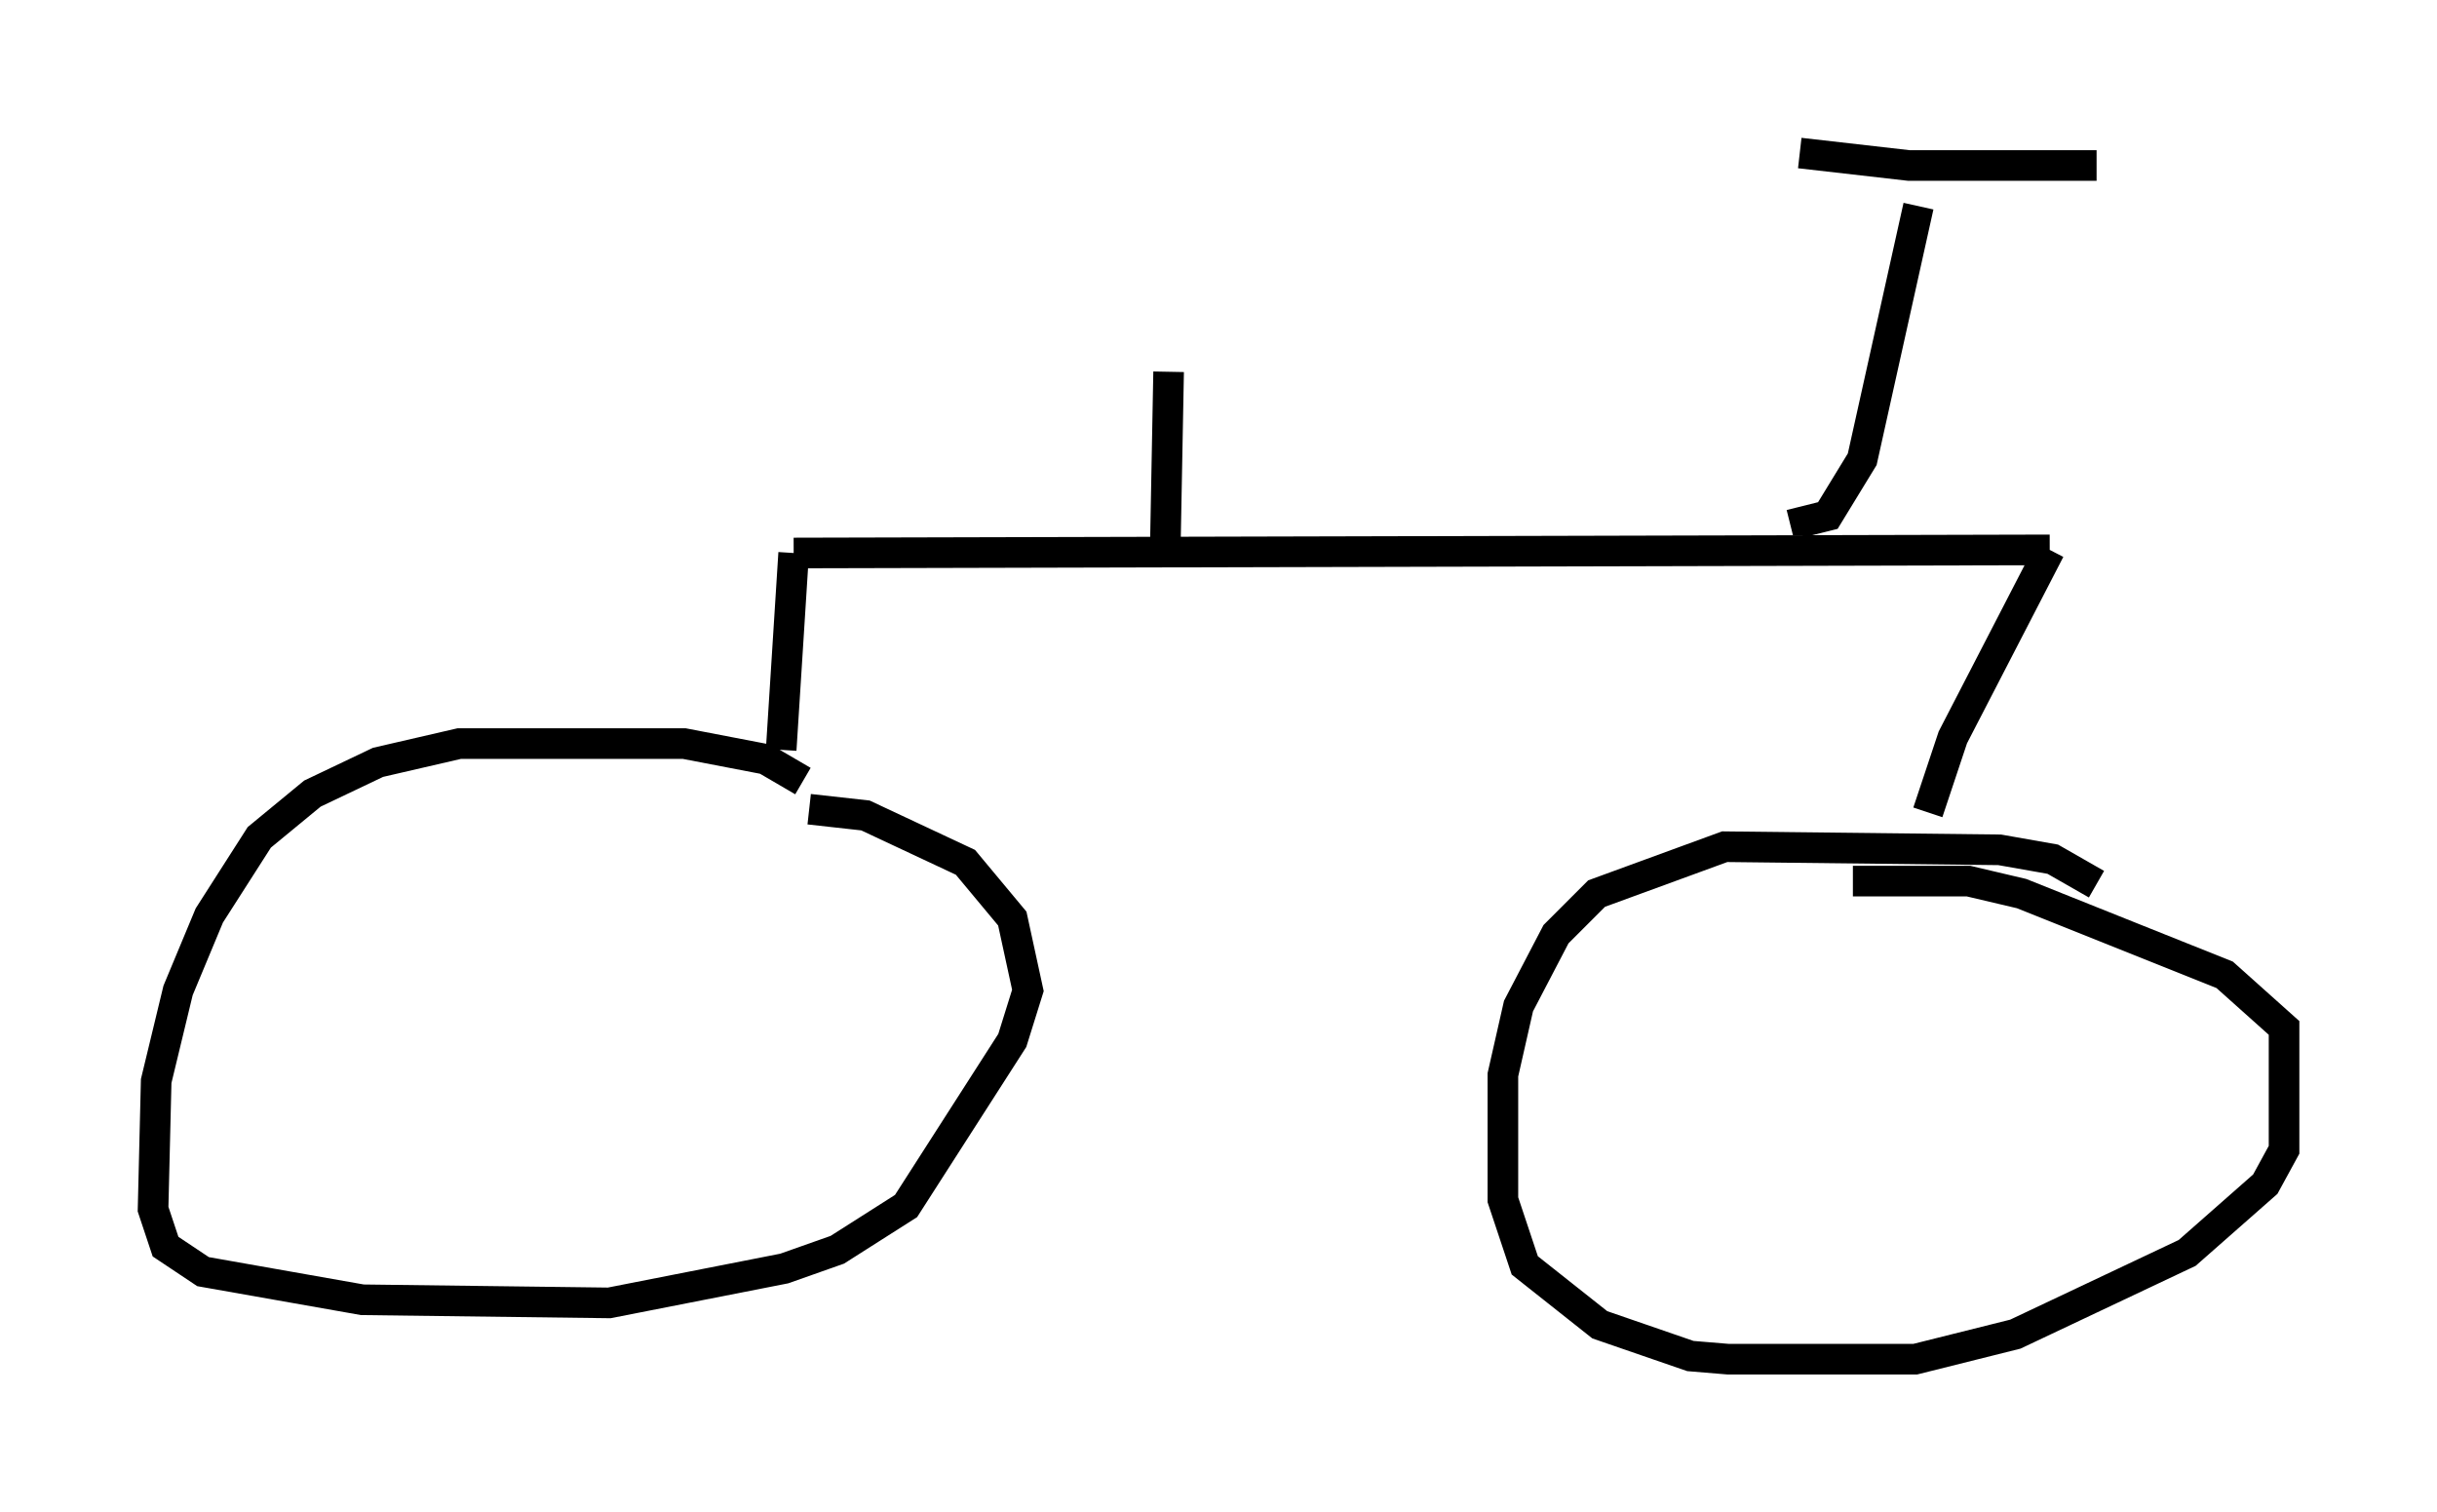 <?xml version="1.0" encoding="utf-8" ?>
<svg baseProfile="full" height="49.405" version="1.1" width="79.622" xmlns="http://www.w3.org/2000/svg" xmlns:ev="http://www.w3.org/2001/xml-events" xmlns:xlink="http://www.w3.org/1999/xlink"><defs /><rect fill="white" height="49.405" width="79.622" x="0" y="0" /><path d="M26.54, 26.131 m-0.306, -0.613 l-1.225, -0.715 -2.654, -0.51 l-7.35, 0.0 -2.654, 0.613 l-2.144, 1.021 -1.735, 1.429 l-1.633, 2.552 -1.021, 2.45 l-0.715, 2.96 -0.102, 4.185 l0.408, 1.225 1.225, 0.817 l5.206, 0.919 8.065, 0.102 l5.717, -1.123 1.735, -0.613 l2.246, -1.429 3.471, -5.41 l0.51, -1.633 -0.51, -2.348 l-1.531, -1.838 -3.267, -1.531 l-1.838, -0.204 m42.059, 2.45 l-1.429, -0.817 -1.735, -0.306 l-8.983, -0.102 -4.185, 1.531 l-1.327, 1.327 -1.225, 2.348 l-0.51, 2.246 0.0, 4.083 l0.715, 2.144 2.45, 1.94 l2.96, 1.021 1.225, 0.102 l6.125, 0.0 3.267, -0.817 l5.615, -2.654 2.552, -2.246 l0.613, -1.123 0.0, -3.981 l-1.94, -1.735 -6.635, -2.654 l-1.735, -0.408 -3.777, 0.0 m-35.015, -4.288 l0.408, -6.431 m0.0, 0.0 l41.038, -0.102 m0.0, 0.0 l-3.165, 6.125 -0.817, 2.45 m-4.492, -9.392 l1.225, -0.306 1.123, -1.838 l1.838, -8.269 m-3.879, -1.735 l3.573, 0.408 6.125, 0.0 m-30.421, 12.148 l0.102, -5.41 " fill="none" stroke="black" stroke-width="1" /></svg>